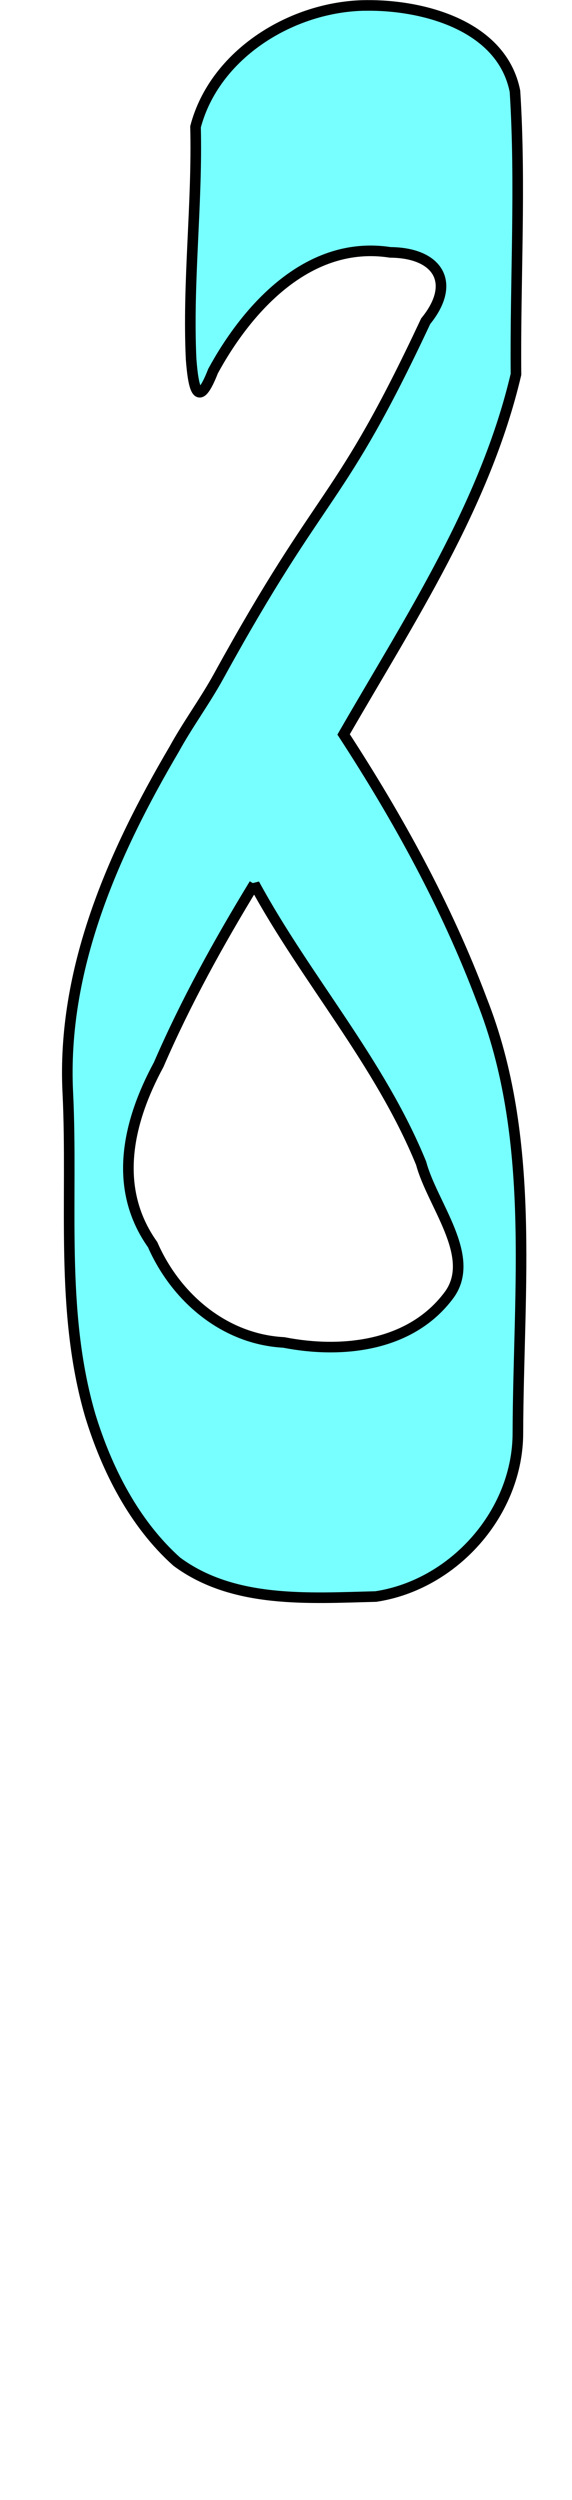 <?xml version="1.0" encoding="UTF-8" standalone="no"?>
<!-- Created with Inkscape (http://www.inkscape.org/) -->

<svg
   width="54mm"
   height="235.985mm"
   viewBox="777 0 54 235.985"
   version="1.1"
   id="svg1"
   sodipodi:docname="m.svg"
   inkscape:version="1.3 (0e150ed6c4, 2023-07-21)"
   xmlns:inkscape="http://www.inkscape.org/namespaces/inkscape"
   xmlns:sodipodi="http://sodipodi.sourceforge.net/DTD/sodipodi-0.dtd"
   xmlns="http://www.w3.org/2000/svg"
   xmlns:svg="http://www.w3.org/2000/svg">
  <sodipodi:namedview
     id="namedview1"
     pagecolor="#ffffff"
     bordercolor="#000000"
     borderopacity="0.25"
     inkscape:showpageshadow="2"
     inkscape:pageopacity="0.0"
     inkscape:pagecheckerboard="0"
     inkscape:deskcolor="#d1d1d1"
     inkscape:document-units="mm"
     inkscape:zoom="0.30929473"
     inkscape:cx="43.647688"
     inkscape:cy="463.95876"
     inkscape:window-width="1280"
     inkscape:window-height="729"
     inkscape:window-x="-8"
     inkscape:window-y="-8"
     inkscape:window-maximized="1"
     inkscape:current-layer="layer1" />
  <defs
     id="defs1" />
  <g
     inkscape:label="Layer 1"
     inkscape:groupmode="layer"
     id="layer1"
     transform="translate(704.992,-261.355)">
    <path
       id="path15"
       style="fill:#00ffff;fill-opacity:0.533;stroke:#000000;stroke-width:1"
       d="m 106.511,261.867 c -6.908,0.086 -14.229,4.558 -16.044,11.457 0.181,7.317 -0.758,14.646 -0.417,21.939 0.225,2.923 0.671,4.709 2.072,1.118 3.313,-6.08 9.088,-12.387 16.725,-11.204 4.519,0.036 6.294,2.884 3.349,6.496 -8.296,17.709 -9.502,15.221 -19.557,33.53 -1.279,2.328 -2.918,4.55 -4.197,6.886 -5.775,9.827 -10.621,20.787 -10.031,32.441 0.493,10.156 -0.771,20.511 2.112,30.415 1.562,5.111 4.159,10.23 8.176,13.821 5.362,3.973 12.473,3.445 18.786,3.29 7.396,-1.119 13.443,-7.955 13.415,-15.498 0.044,-13.632 1.733,-27.815 -3.412,-40.821 -3.324,-8.839 -7.899,-17.154 -13.042,-25.058 6.255,-10.861 13.376,-21.639 16.274,-33.991 -0.084,-8.903 0.47,-17.845 -0.097,-26.723 -1.234,-6.202 -8.653,-8.173 -14.111,-8.097 z m -10.494,82.934 c 4.883,8.996 11.848,16.796 15.751,26.364 1.034,3.875 5.237,8.748 2.684,12.362 -3.584,4.912 -10.096,5.63 -15.651,4.544 -5.6,-0.297 -10.191,-4.221 -12.382,-9.229 -3.795,-5.338 -2.358,-11.585 0.567,-16.987 2.558,-5.915 5.68,-11.556 9.031,-17.054 z"
       sodipodi:nodetypes="scccccsccccccccccssccccccc"
       inkscape:label="glyph_m"
       transform="translate(1.4583331e-6)" />
  </g>
</svg>
